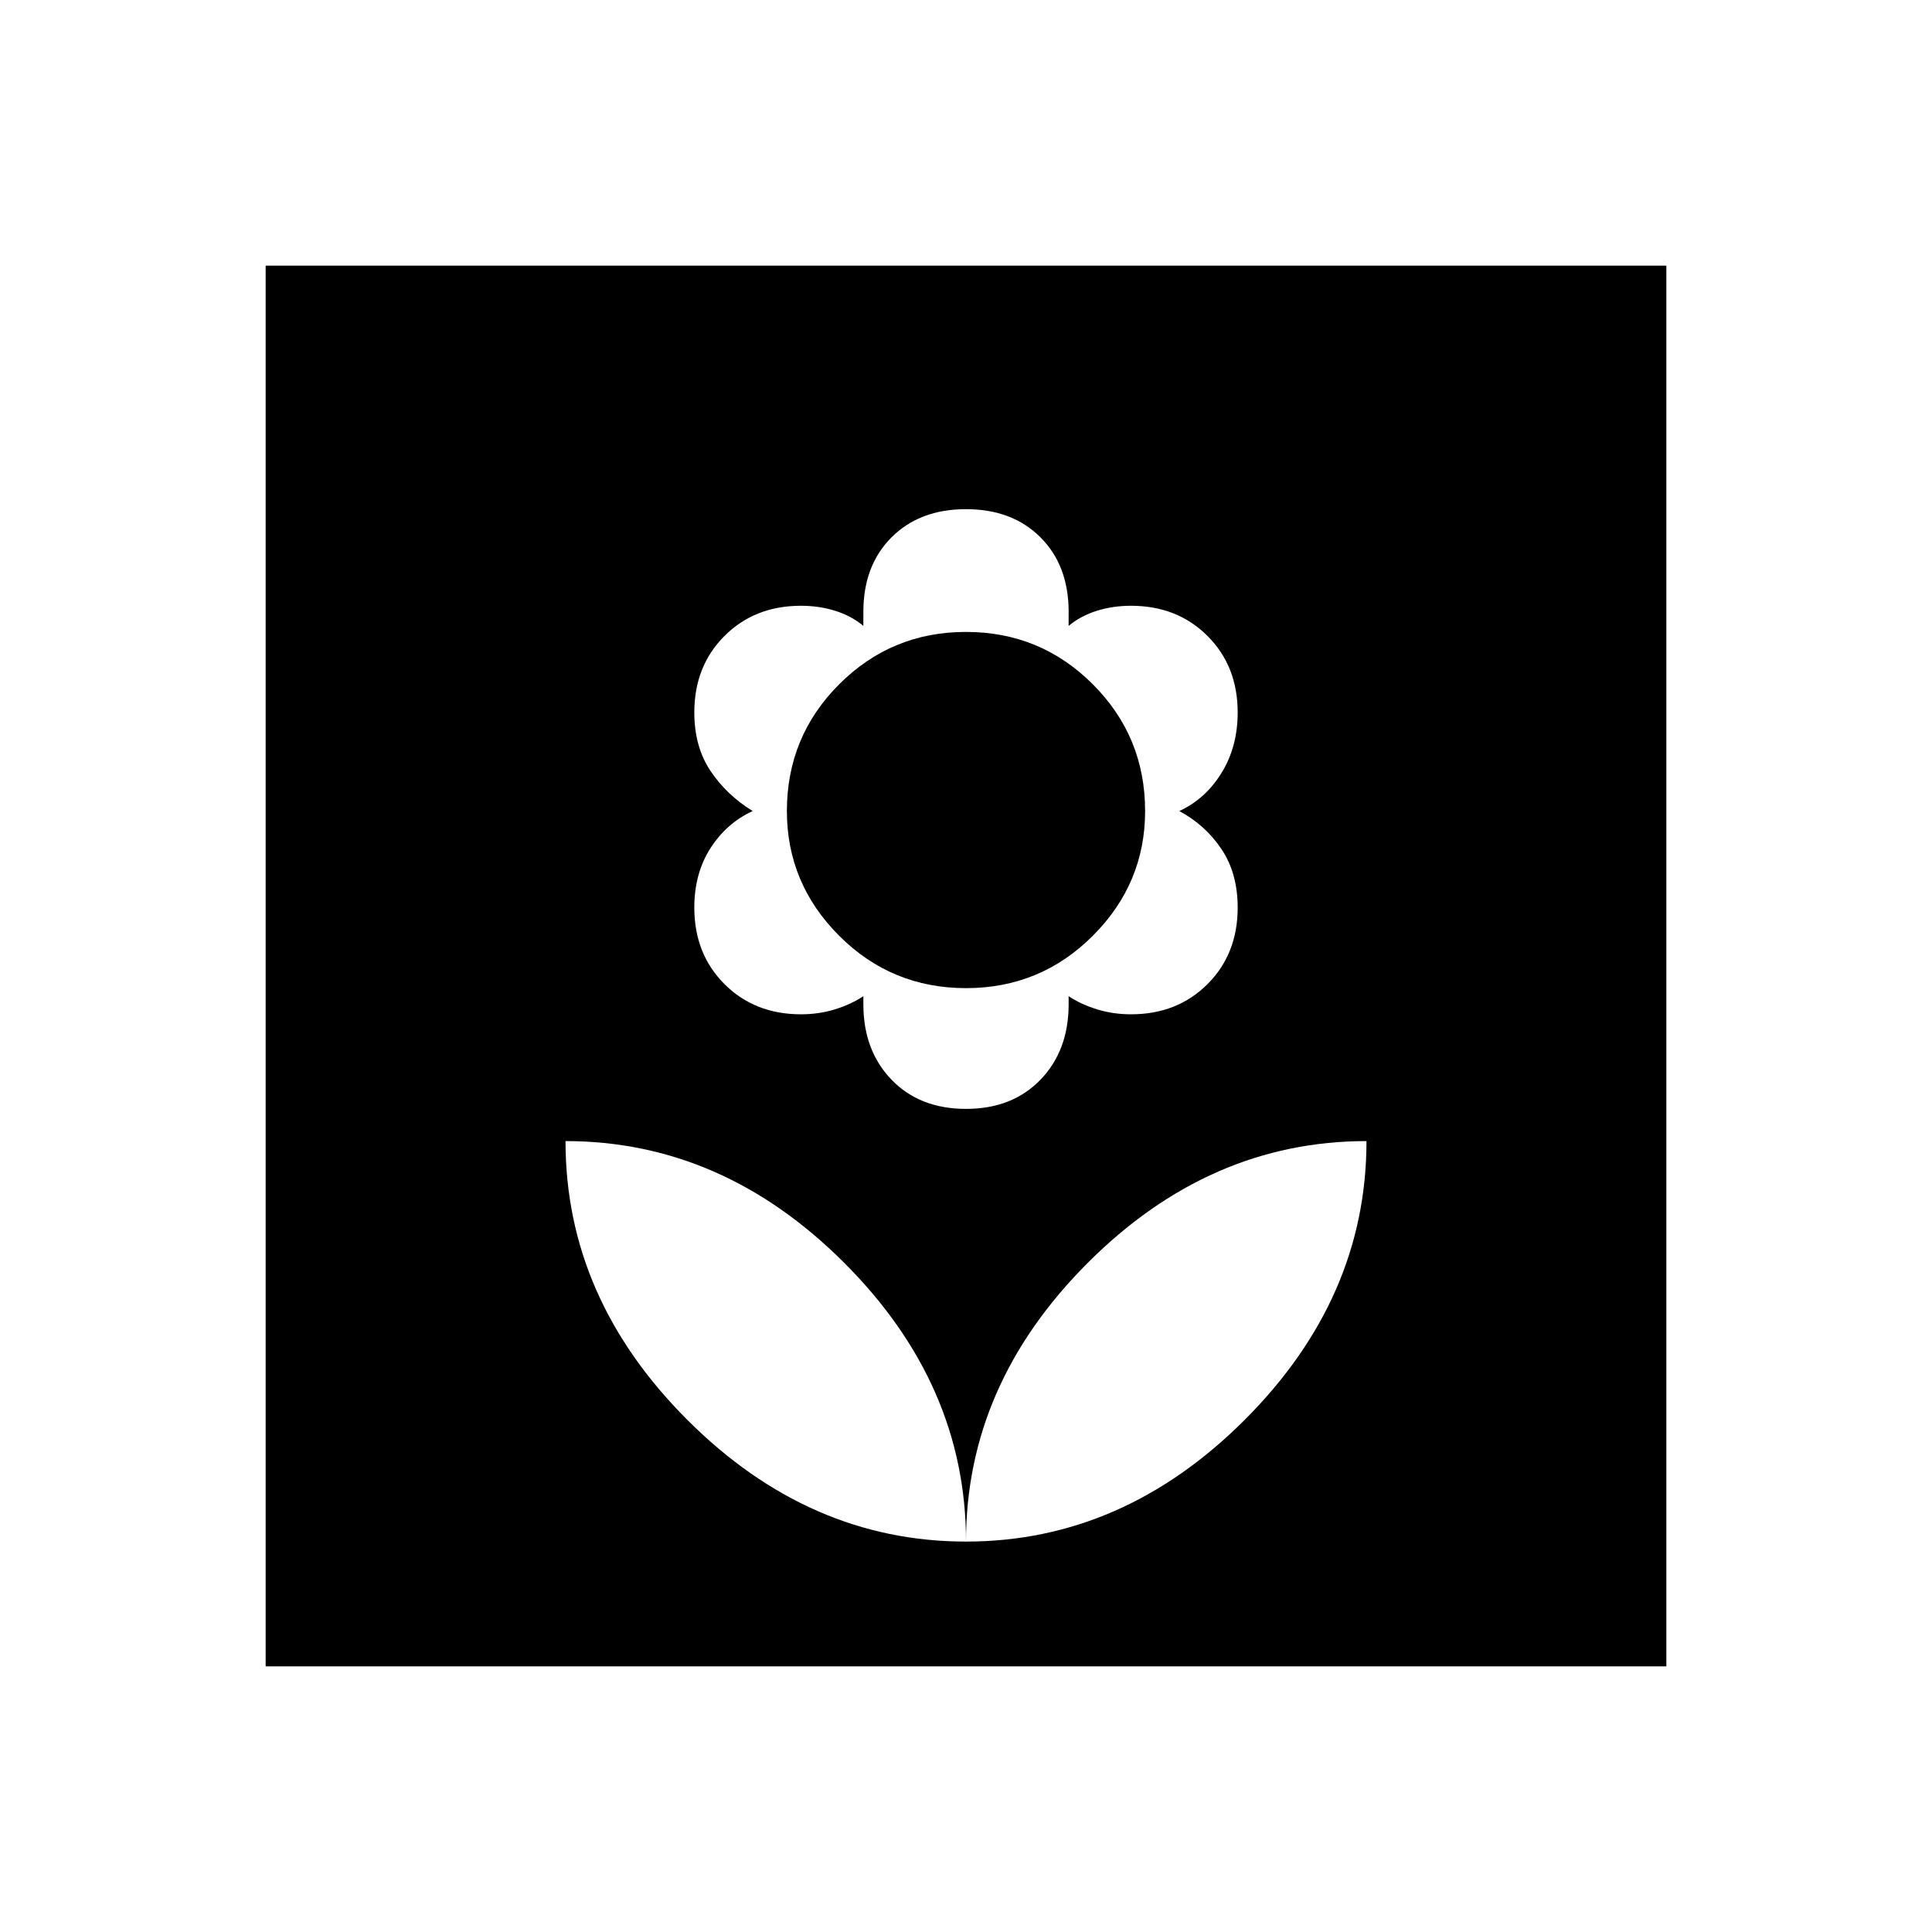 <svg xmlns="http://www.w3.org/2000/svg" height="48" width="48"><path d="M24 38.3Q27.9 38.3 30.925 35.275Q33.95 32.25 33.95 28.35Q30.05 28.35 27.025 31.375Q24 34.4 24 38.3ZM24 38.3Q24 34.4 20.975 31.375Q17.95 28.35 14.05 28.35Q14.05 32.25 17.075 35.275Q20.1 38.3 24 38.3ZM24 27.55Q25.15 27.55 25.85 26.825Q26.55 26.1 26.55 24.95V24.75Q26.85 24.95 27.25 25.075Q27.65 25.2 28.1 25.2Q29.25 25.2 30 24.45Q30.75 23.7 30.75 22.55Q30.75 21.7 30.35 21.1Q29.95 20.5 29.3 20.15Q29.95 19.85 30.35 19.2Q30.75 18.55 30.75 17.7Q30.75 16.55 30 15.8Q29.25 15.05 28.1 15.05Q27.65 15.05 27.25 15.175Q26.85 15.3 26.55 15.55V15.2Q26.55 14.05 25.85 13.35Q25.15 12.65 24 12.65Q22.85 12.65 22.15 13.35Q21.45 14.05 21.45 15.2V15.55Q21.15 15.3 20.75 15.175Q20.35 15.05 19.9 15.05Q18.75 15.05 18 15.8Q17.25 16.55 17.25 17.7Q17.25 18.55 17.65 19.15Q18.05 19.75 18.7 20.15Q18.05 20.45 17.65 21.075Q17.25 21.7 17.25 22.55Q17.25 23.7 18 24.45Q18.75 25.2 19.9 25.2Q20.35 25.2 20.75 25.075Q21.15 24.95 21.45 24.75V24.95Q21.45 26.1 22.15 26.825Q22.85 27.55 24 27.55ZM24 24.55Q22.15 24.55 20.85 23.25Q19.55 21.95 19.55 20.15Q19.55 18.3 20.85 17Q22.15 15.7 24 15.7Q25.85 15.7 27.15 17Q28.45 18.3 28.45 20.15Q28.45 21.95 27.15 23.25Q25.85 24.55 24 24.55ZM6.6 41.4V6.6H41.4V41.4Z"/></svg>